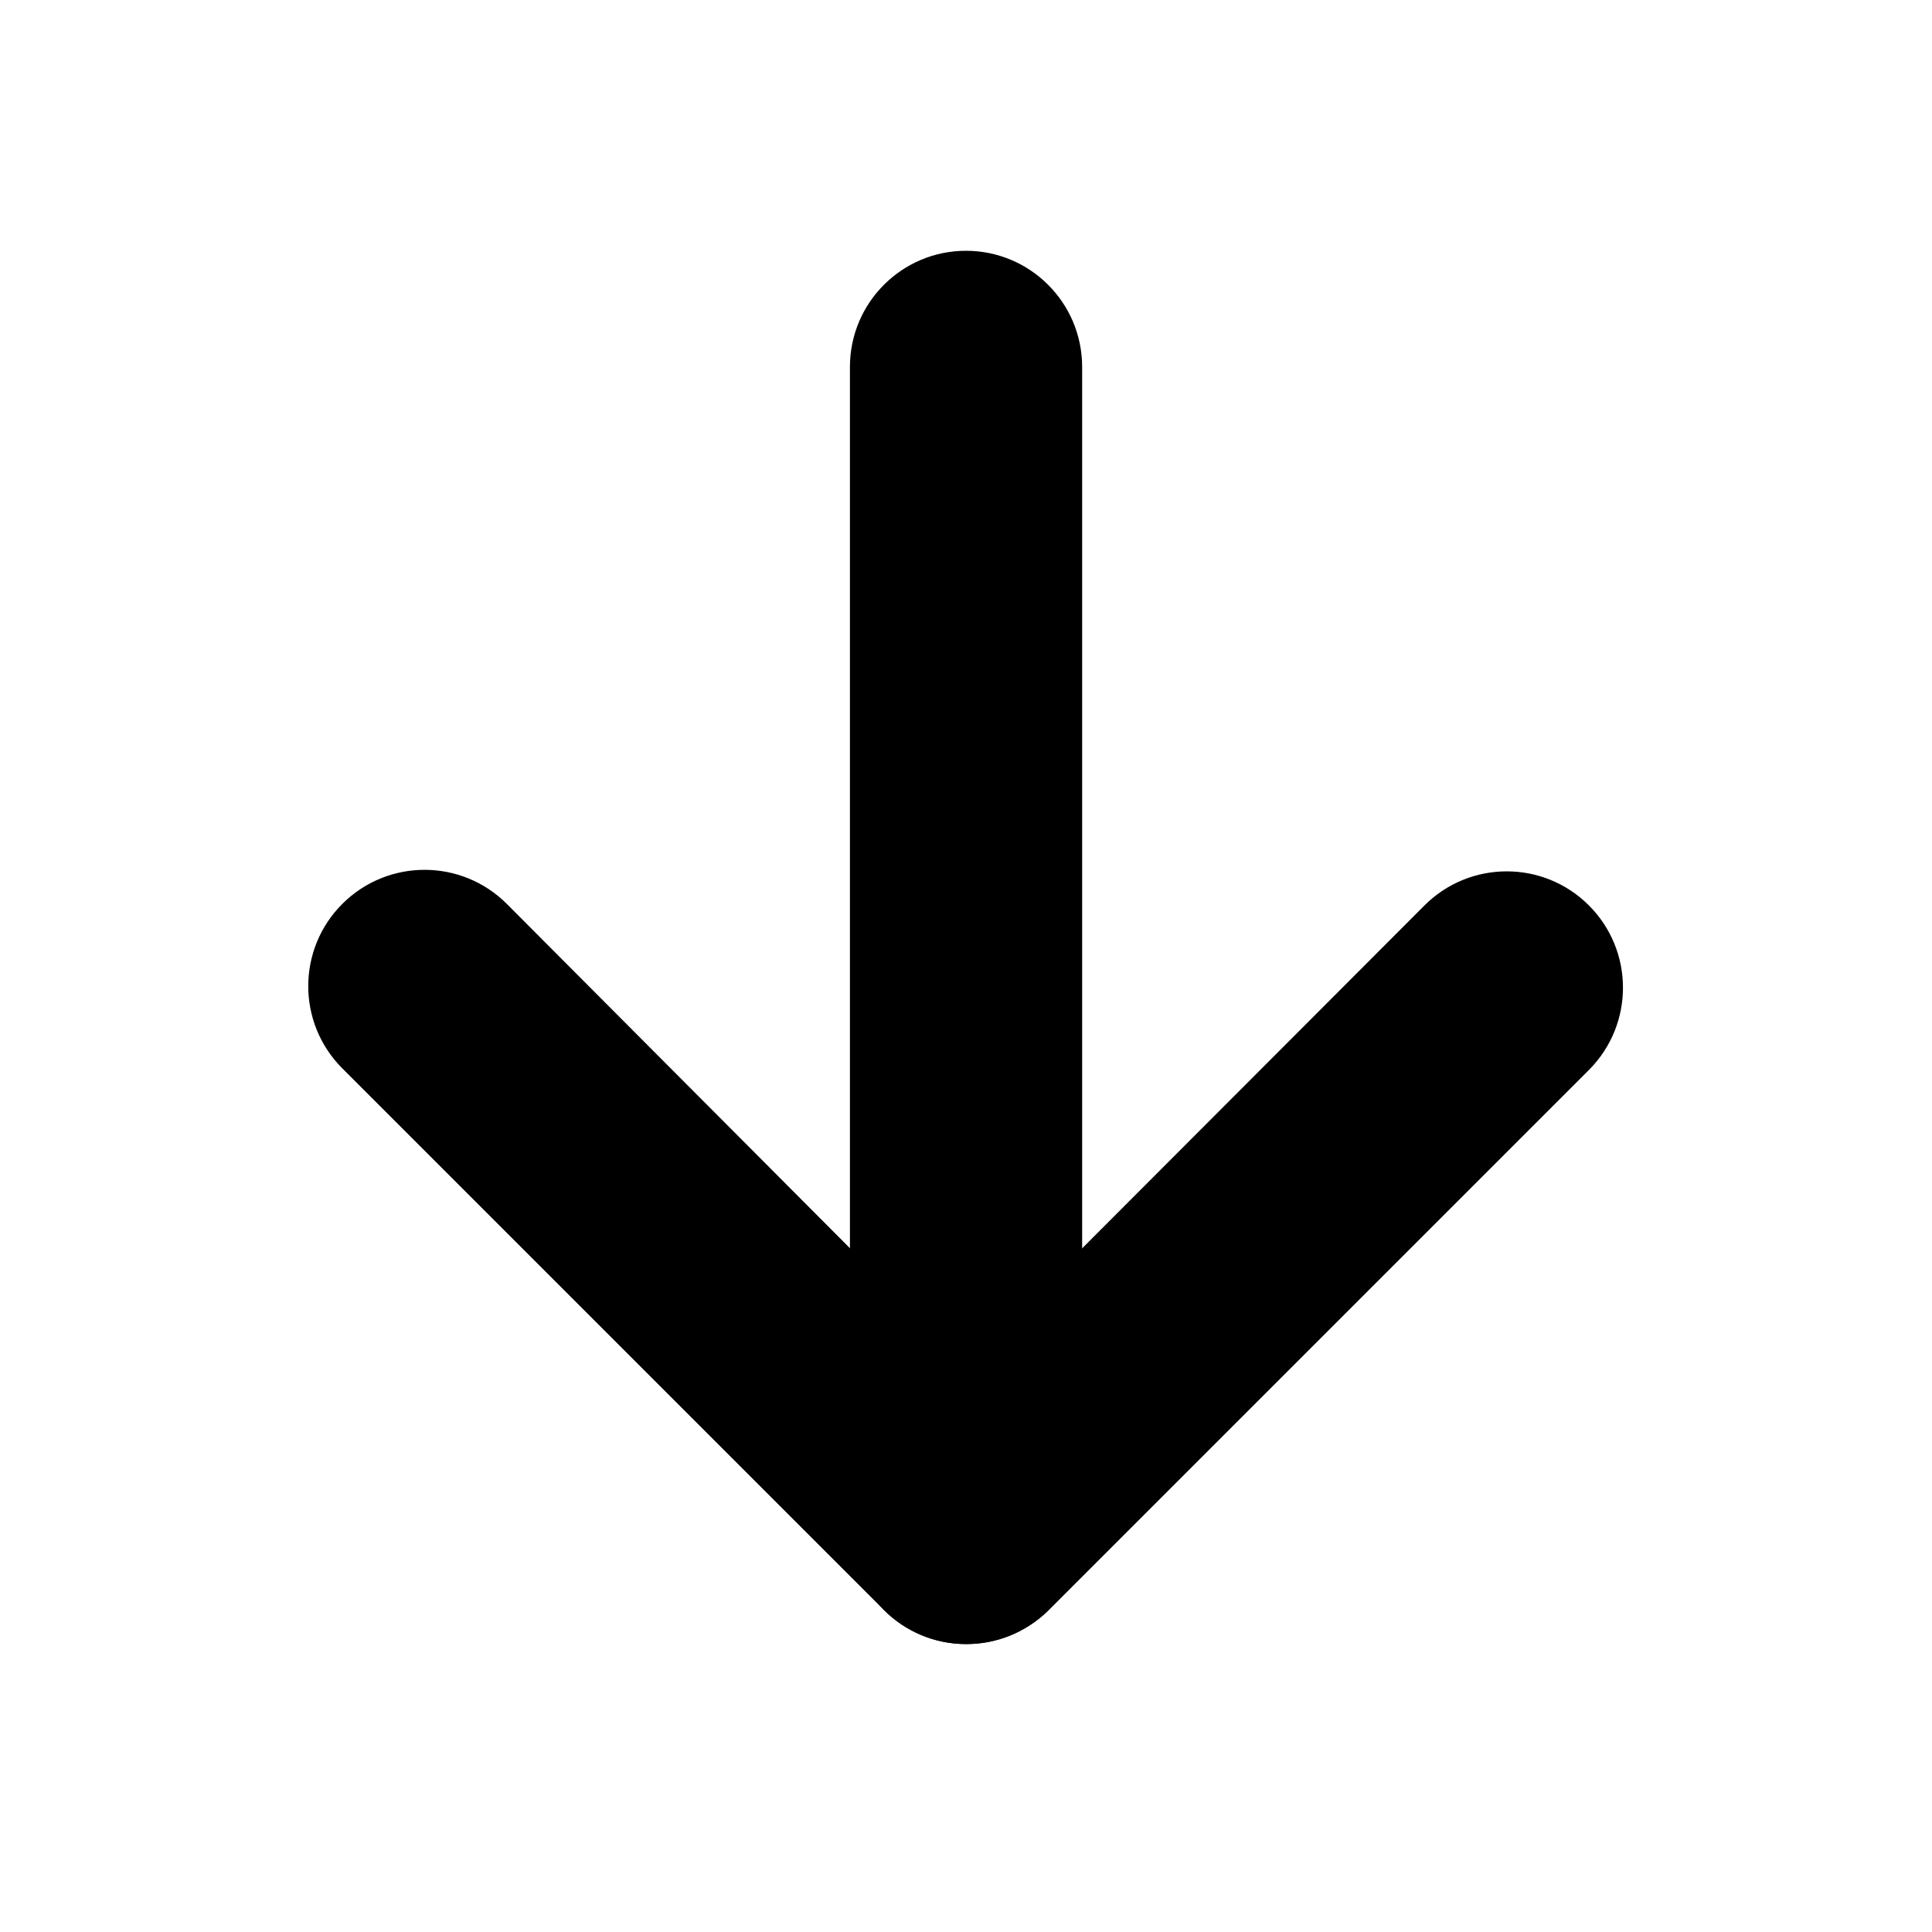 <svg width="26" height="26" viewBox="0 0 26 26" fill="none" xmlns="http://www.w3.org/2000/svg">
<path d="M13 21.365C12.793 21.364 12.594 21.282 12.448 21.135L5.156 13.844C4.961 13.643 4.888 13.353 4.964 13.083C5.04 12.813 5.255 12.605 5.527 12.536C5.798 12.468 6.086 12.549 6.281 12.75L13 19.469L19.719 12.75C19.914 12.541 20.207 12.455 20.484 12.526C20.761 12.596 20.977 12.812 21.047 13.089C21.118 13.366 21.032 13.659 20.823 13.854L13.531 21.146C13.389 21.284 13.199 21.362 13 21.365Z" fill="black"/>
<path d="M13 21.354C12.571 21.349 12.225 21.002 12.219 20.573V4.948C12.219 4.669 12.368 4.411 12.61 4.271C12.851 4.132 13.149 4.132 13.391 4.271C13.633 4.411 13.781 4.669 13.781 4.948V20.573C13.776 21.002 13.429 21.349 13 21.354Z" fill="black"/>
<path d="M13 22.125C12.586 22.125 12.189 21.96 11.896 21.667L4.604 14.375C3.994 13.762 3.997 12.771 4.609 12.162C5.222 11.552 6.213 11.554 6.823 12.167L13 18.365L19.167 12.188C19.777 11.575 20.768 11.572 21.38 12.182C21.993 12.792 21.995 13.783 21.386 14.396L14.094 21.688C13.8 21.97 13.408 22.128 13 22.125Z" fill="black"/>
<path d="M13 22.125C12.137 22.125 11.438 21.425 11.438 20.562V4.938C11.438 4.075 12.137 3.375 13 3.375C13.863 3.375 14.563 4.075 14.563 4.938V20.562C14.563 21.425 13.863 22.125 13 22.125Z" fill="black"/>
</svg>
